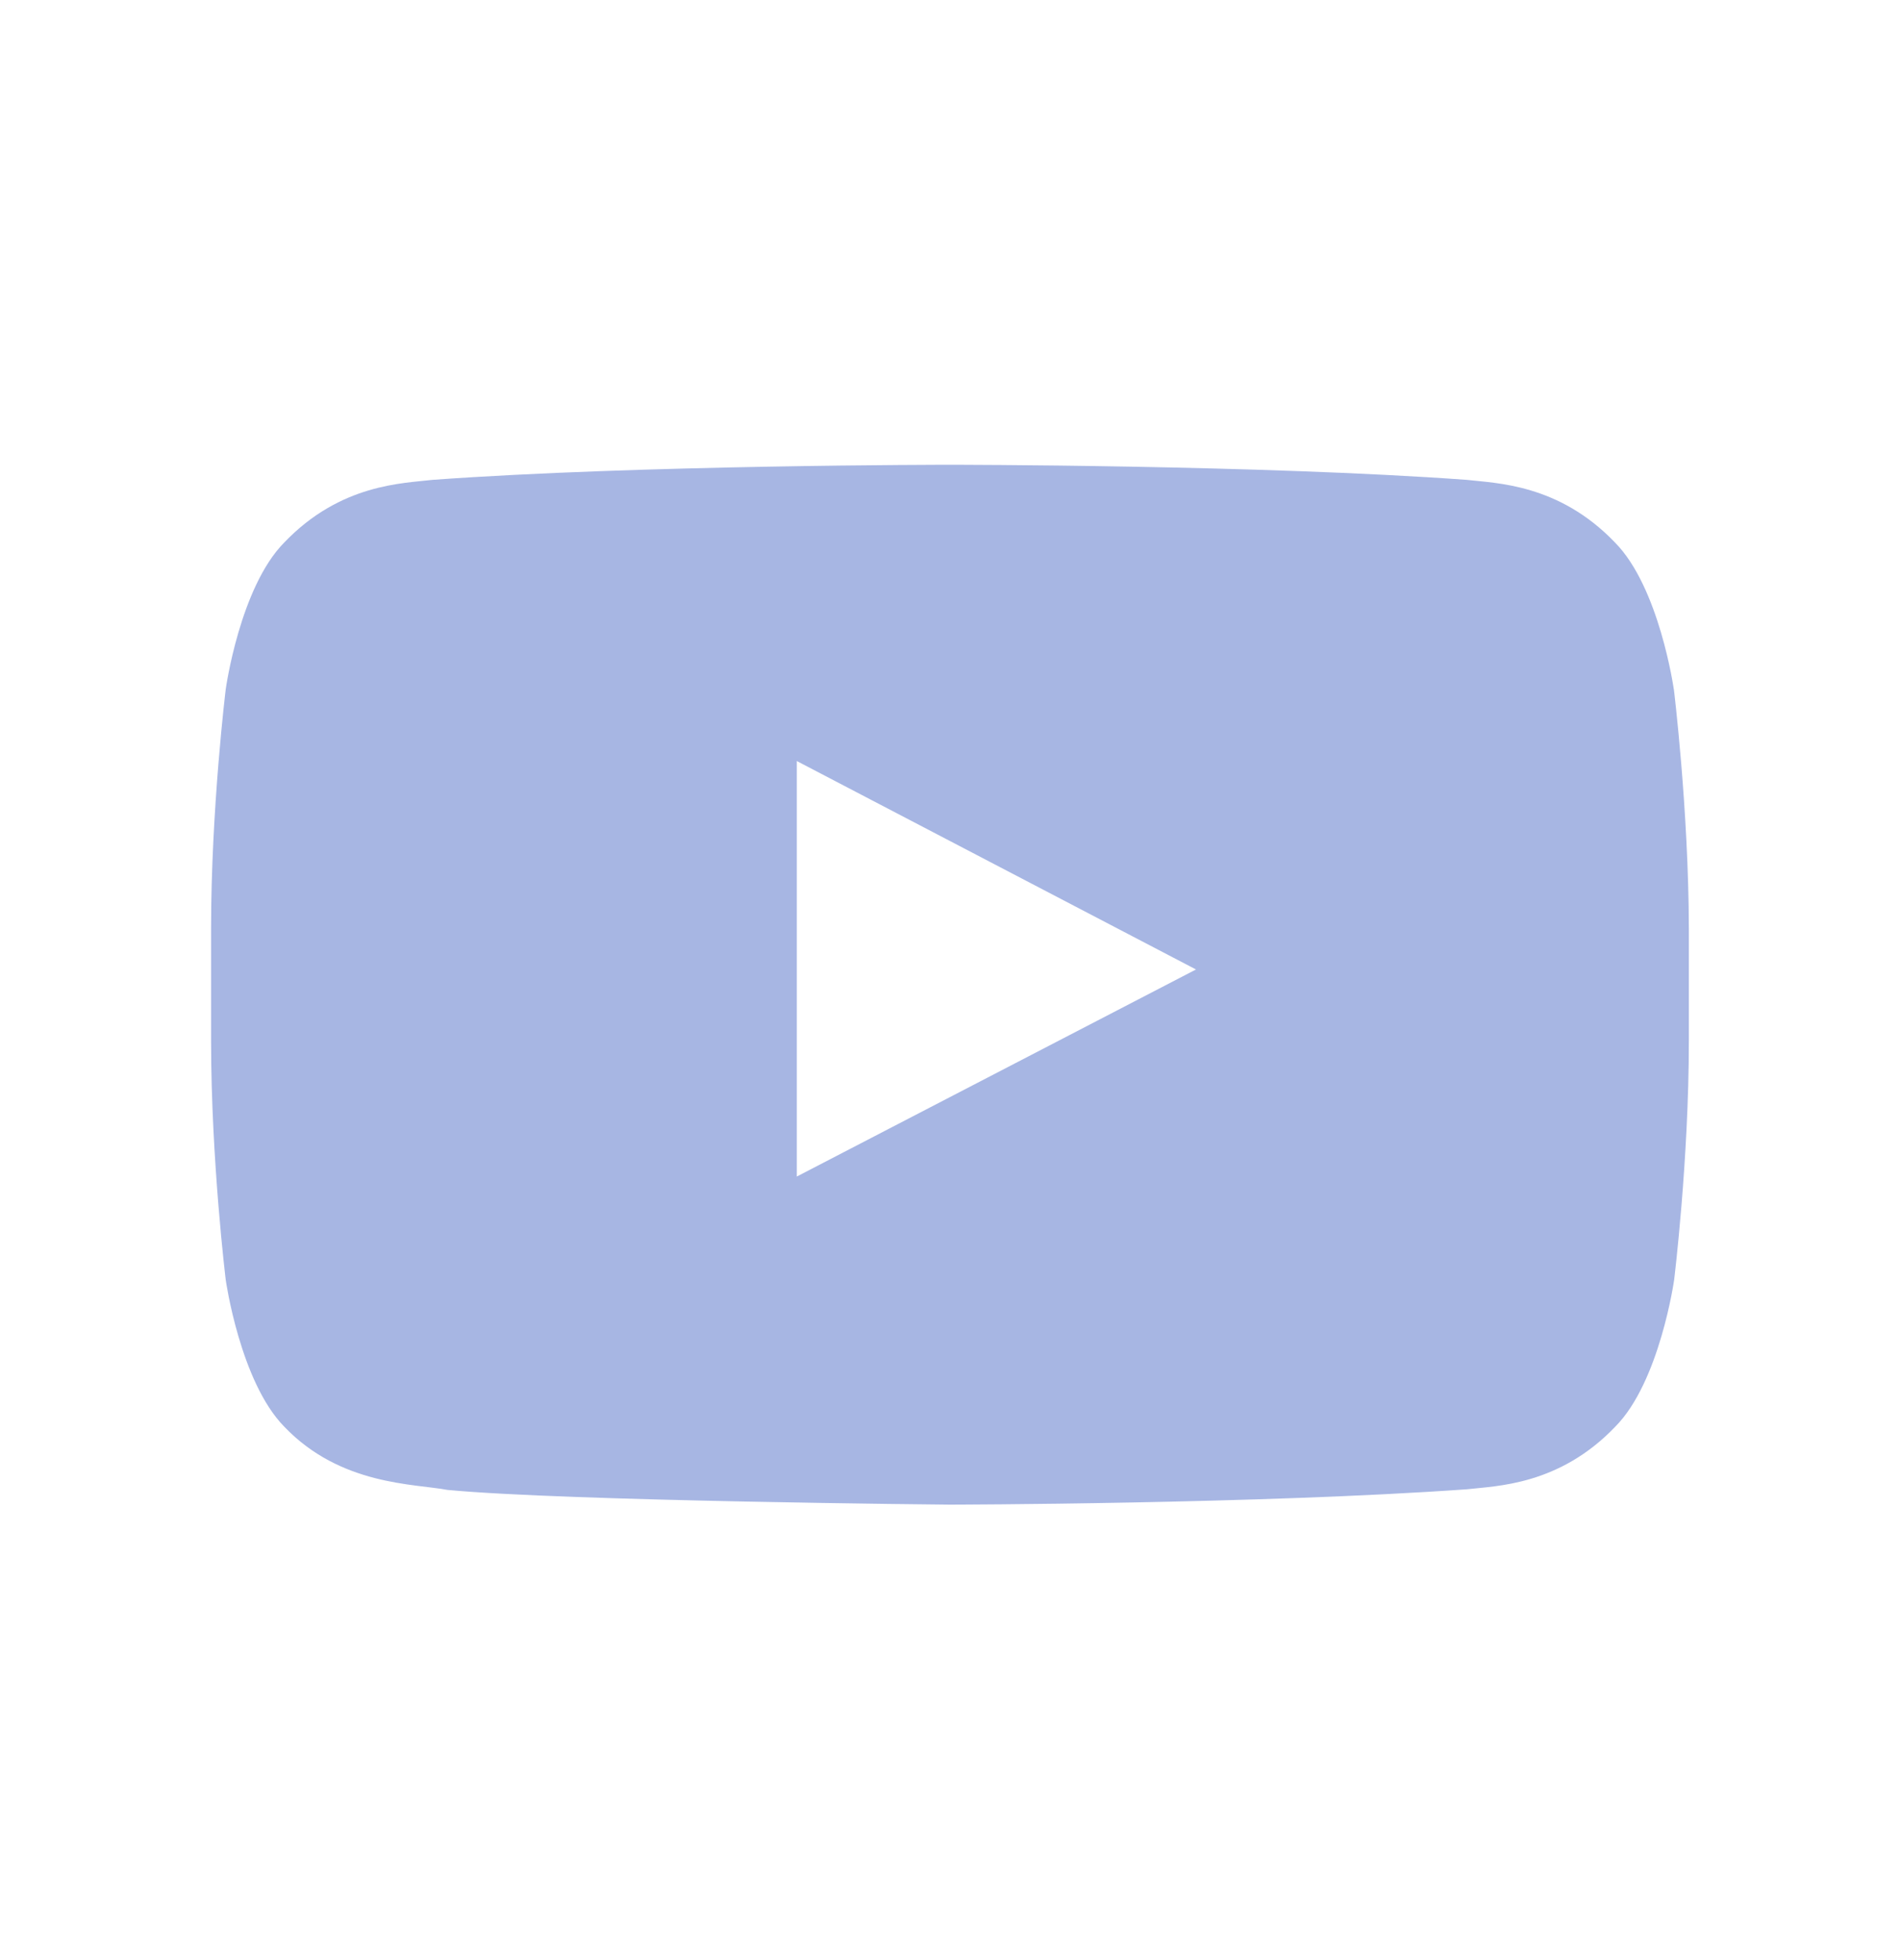 <svg width="32" height="33" viewBox="0 0 32 33" fill="none" xmlns="http://www.w3.org/2000/svg">
    <g clip-path="url(#clip0_18921_247001)">
        <path fill-rule="evenodd" clip-rule="evenodd"
            d="M28.19 11.602C28.19 11.602 27.947 9.887 27.199 9.133C26.251 8.143 25.19 8.136 24.705 8.079C21.225 7.825 15.998 7.825 15.998 7.825H15.989C15.989 7.825 10.764 7.825 7.282 8.079C6.795 8.138 5.736 8.142 4.788 9.133C4.04 9.887 3.802 11.602 3.802 11.602C3.802 11.602 3.555 13.615 3.555 15.633V17.519C3.555 19.532 3.802 21.55 3.802 21.55C3.802 21.55 4.045 23.265 4.788 24.02C5.735 25.011 6.98 24.978 7.536 25.084C9.528 25.274 16 25.332 16 25.332C16 25.332 21.231 25.322 24.711 25.073C25.198 25.016 26.258 25.01 27.205 24.019C27.953 23.266 28.196 21.548 28.196 21.548C28.196 21.548 28.444 19.535 28.444 17.518V15.632C28.439 13.618 28.191 11.601 28.191 11.601L28.19 11.602L28.189 11.602H28.19ZM13.42 19.808V12.813L20.143 16.322L13.42 19.808Z"
            fill="#a7b6e3" />
    </g>
    <defs>
        <clipPath id="clip0_18921_247001">
            <rect width="24.889" height="18.667" fill="white"
                transform="translate(3.555 7.245)" />
        </clipPath>
    </defs>
</svg>
